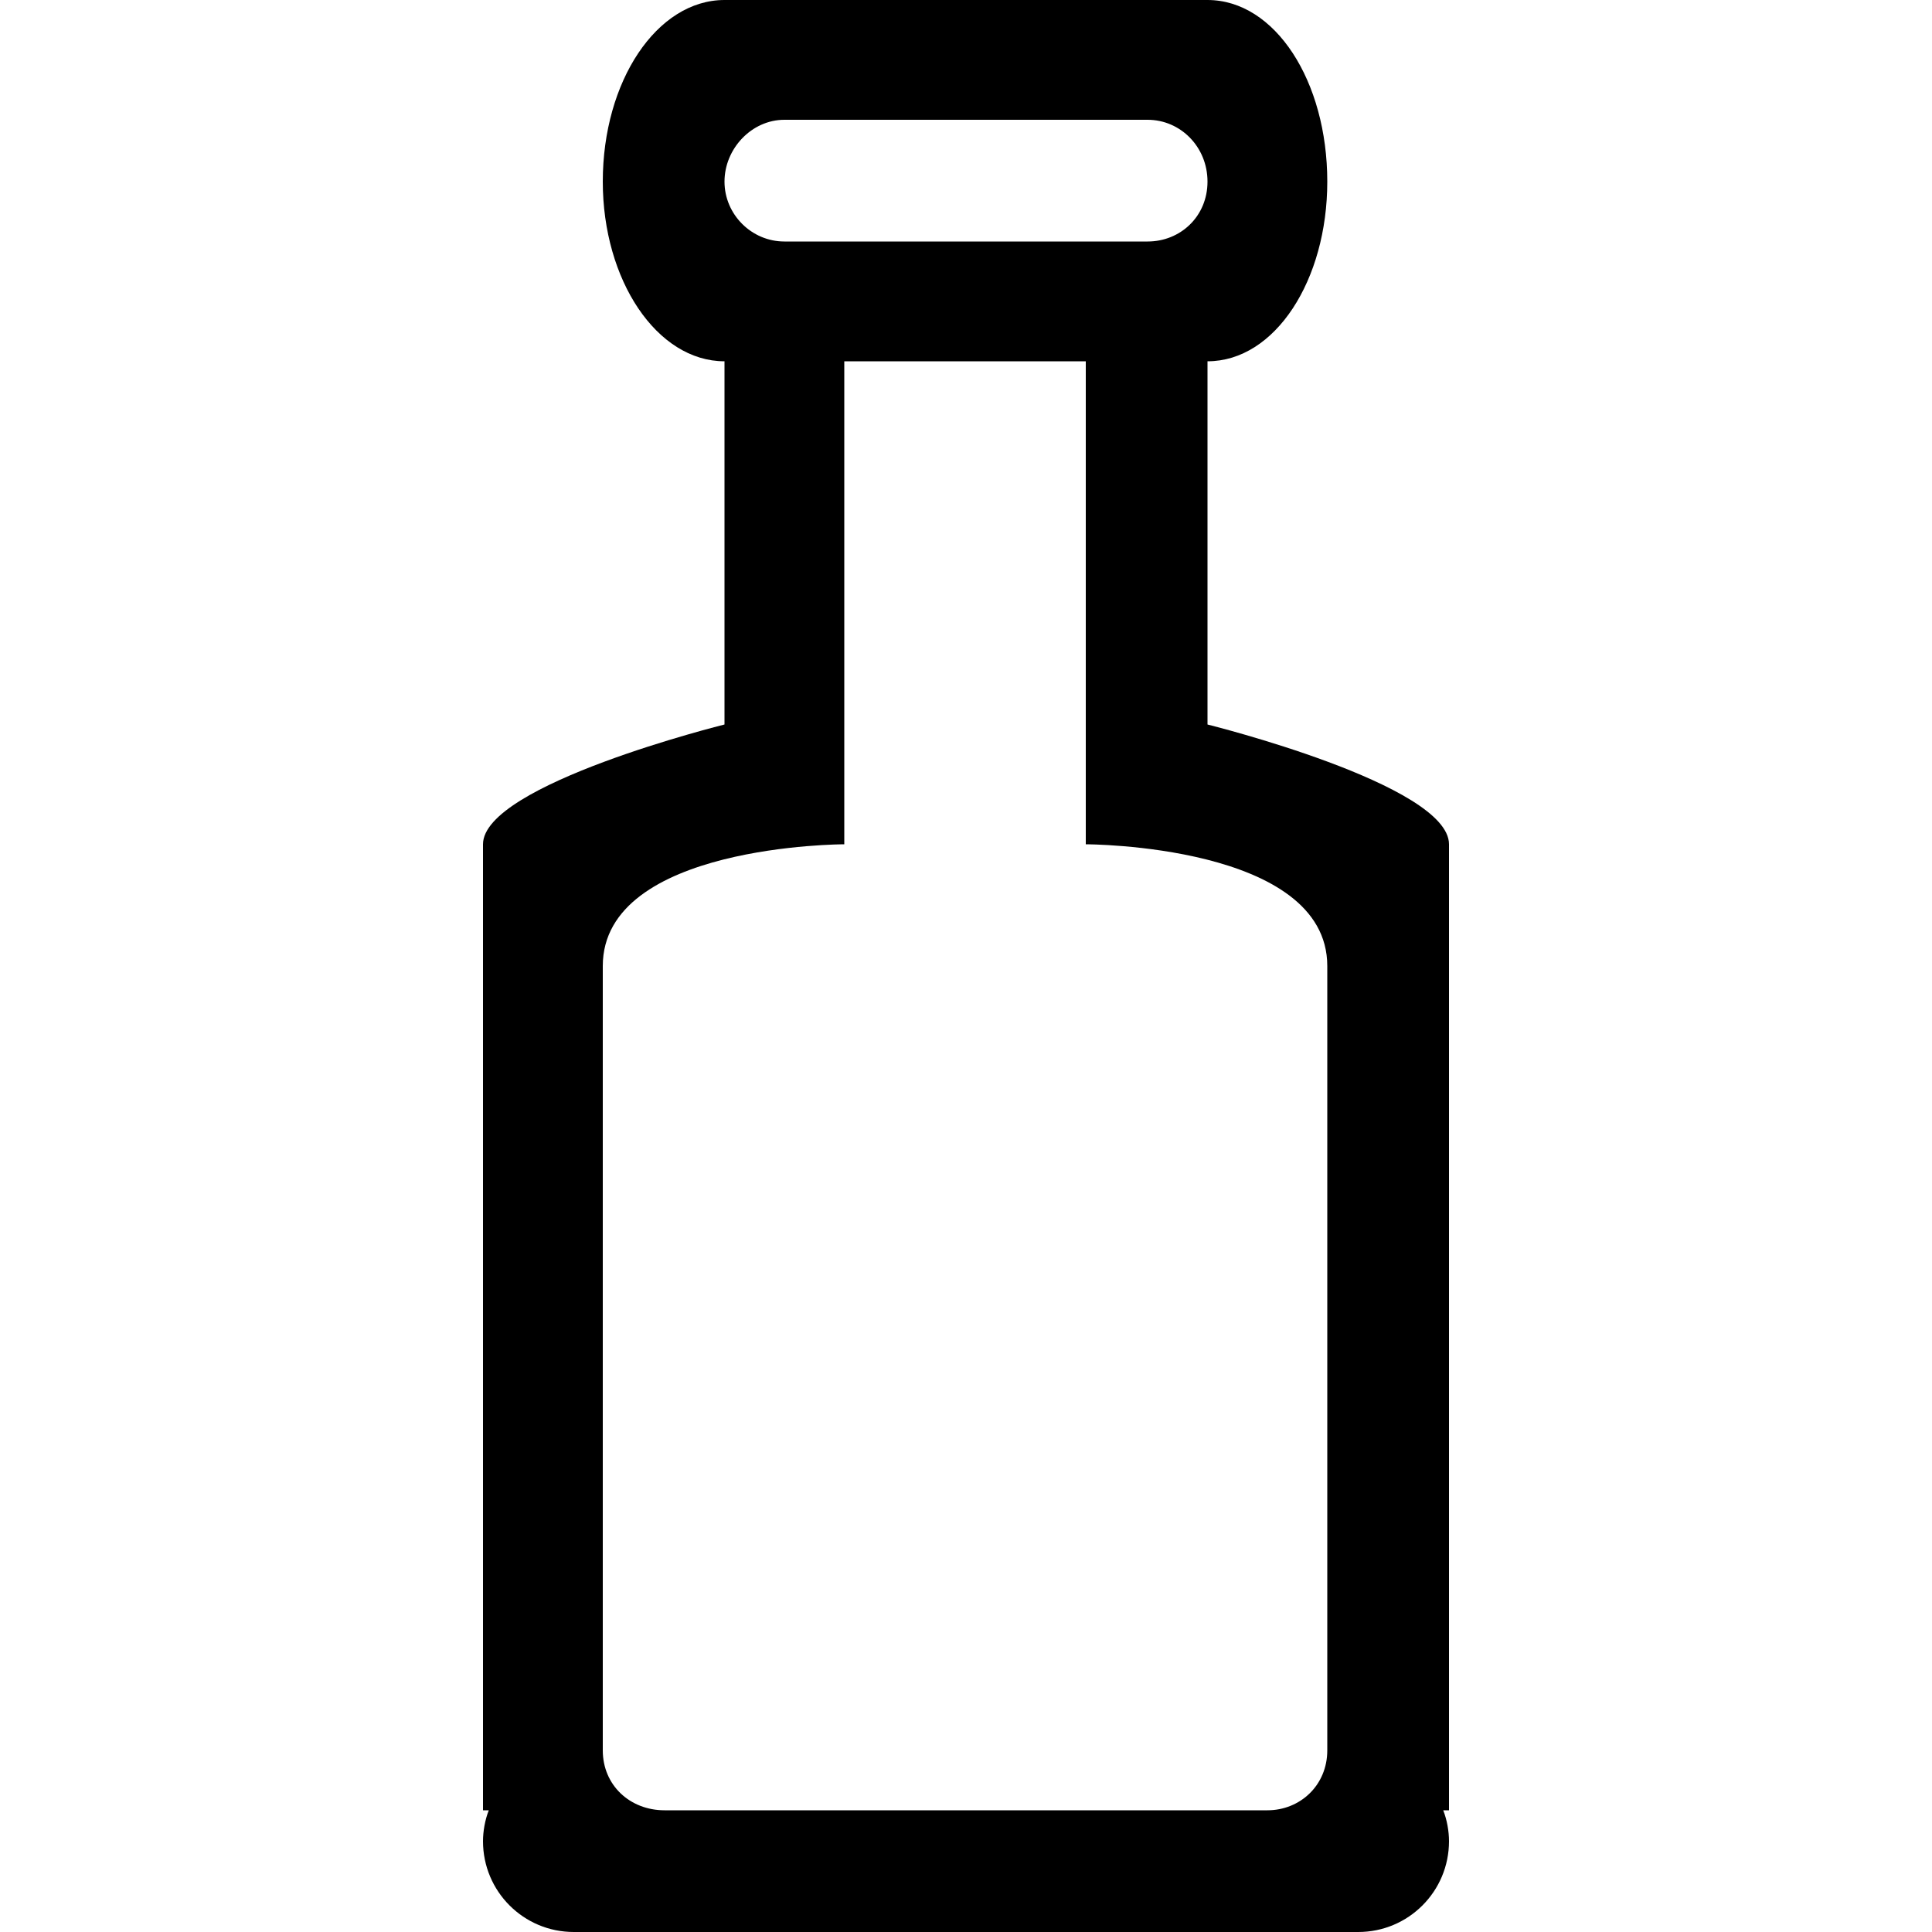 <?xml version="1.0" encoding="utf-8"?>
<!-- Generated by IcoMoon.io -->
<!DOCTYPE svg PUBLIC "-//W3C//DTD SVG 1.1//EN" "http://www.w3.org/Graphics/SVG/1.1/DTD/svg11.dtd">
<svg version="1.1" xmlns="http://www.w3.org/2000/svg" xmlns:xlink="http://www.w3.org/1999/xlink" width="100" height="100" viewBox="0 0 100 100">
<path d="M75 43.7c0-3.1-12.5-6.2-12.5-6.2v-18.8c3.5 0 6.2-4.2 6.2-9.3 0-5.2-2.7-9.4-6.2-9.4h-25c-3.5 0-6.3 4.2-6.3 9.4 0 5.1 2.8 9.3 6.3 9.3v0 18.8c0 0-12.5 3.1-12.5 6.2s0 50 0 50h0.3c-0.2 0.5-0.3 1.1-0.3 1.6 0 2.6 2.1 4.7 4.7 4.7h40.6c2.6 0 4.7-2.1 4.7-4.7 0-0.5-0.1-1.1-0.3-1.6h0.3c0 0 0-46.8 0-50zM40.6 6.2h18.8c1.7 0 3.1 1.4 3.1 3.2s-1.4 3.1-3.1 3.1h-18.8c-1.7 0-3.1-1.4-3.1-3.1s1.4-3.2 3.1-3.2zM68.7 78.1v12.5c0 1.8-1.4 3.1-3.1 3.1h-31.2c-1.8 0-3.2-1.3-3.2-3.1v-6.2c0 0 0-31.6 0-34.4 0-6.3 12.5-6.3 12.5-6.3v-25h12.5v25c0 0 12.5 0 12.5 6.3 0 2 0 18.8 0 28.1z"></path>
</svg>
